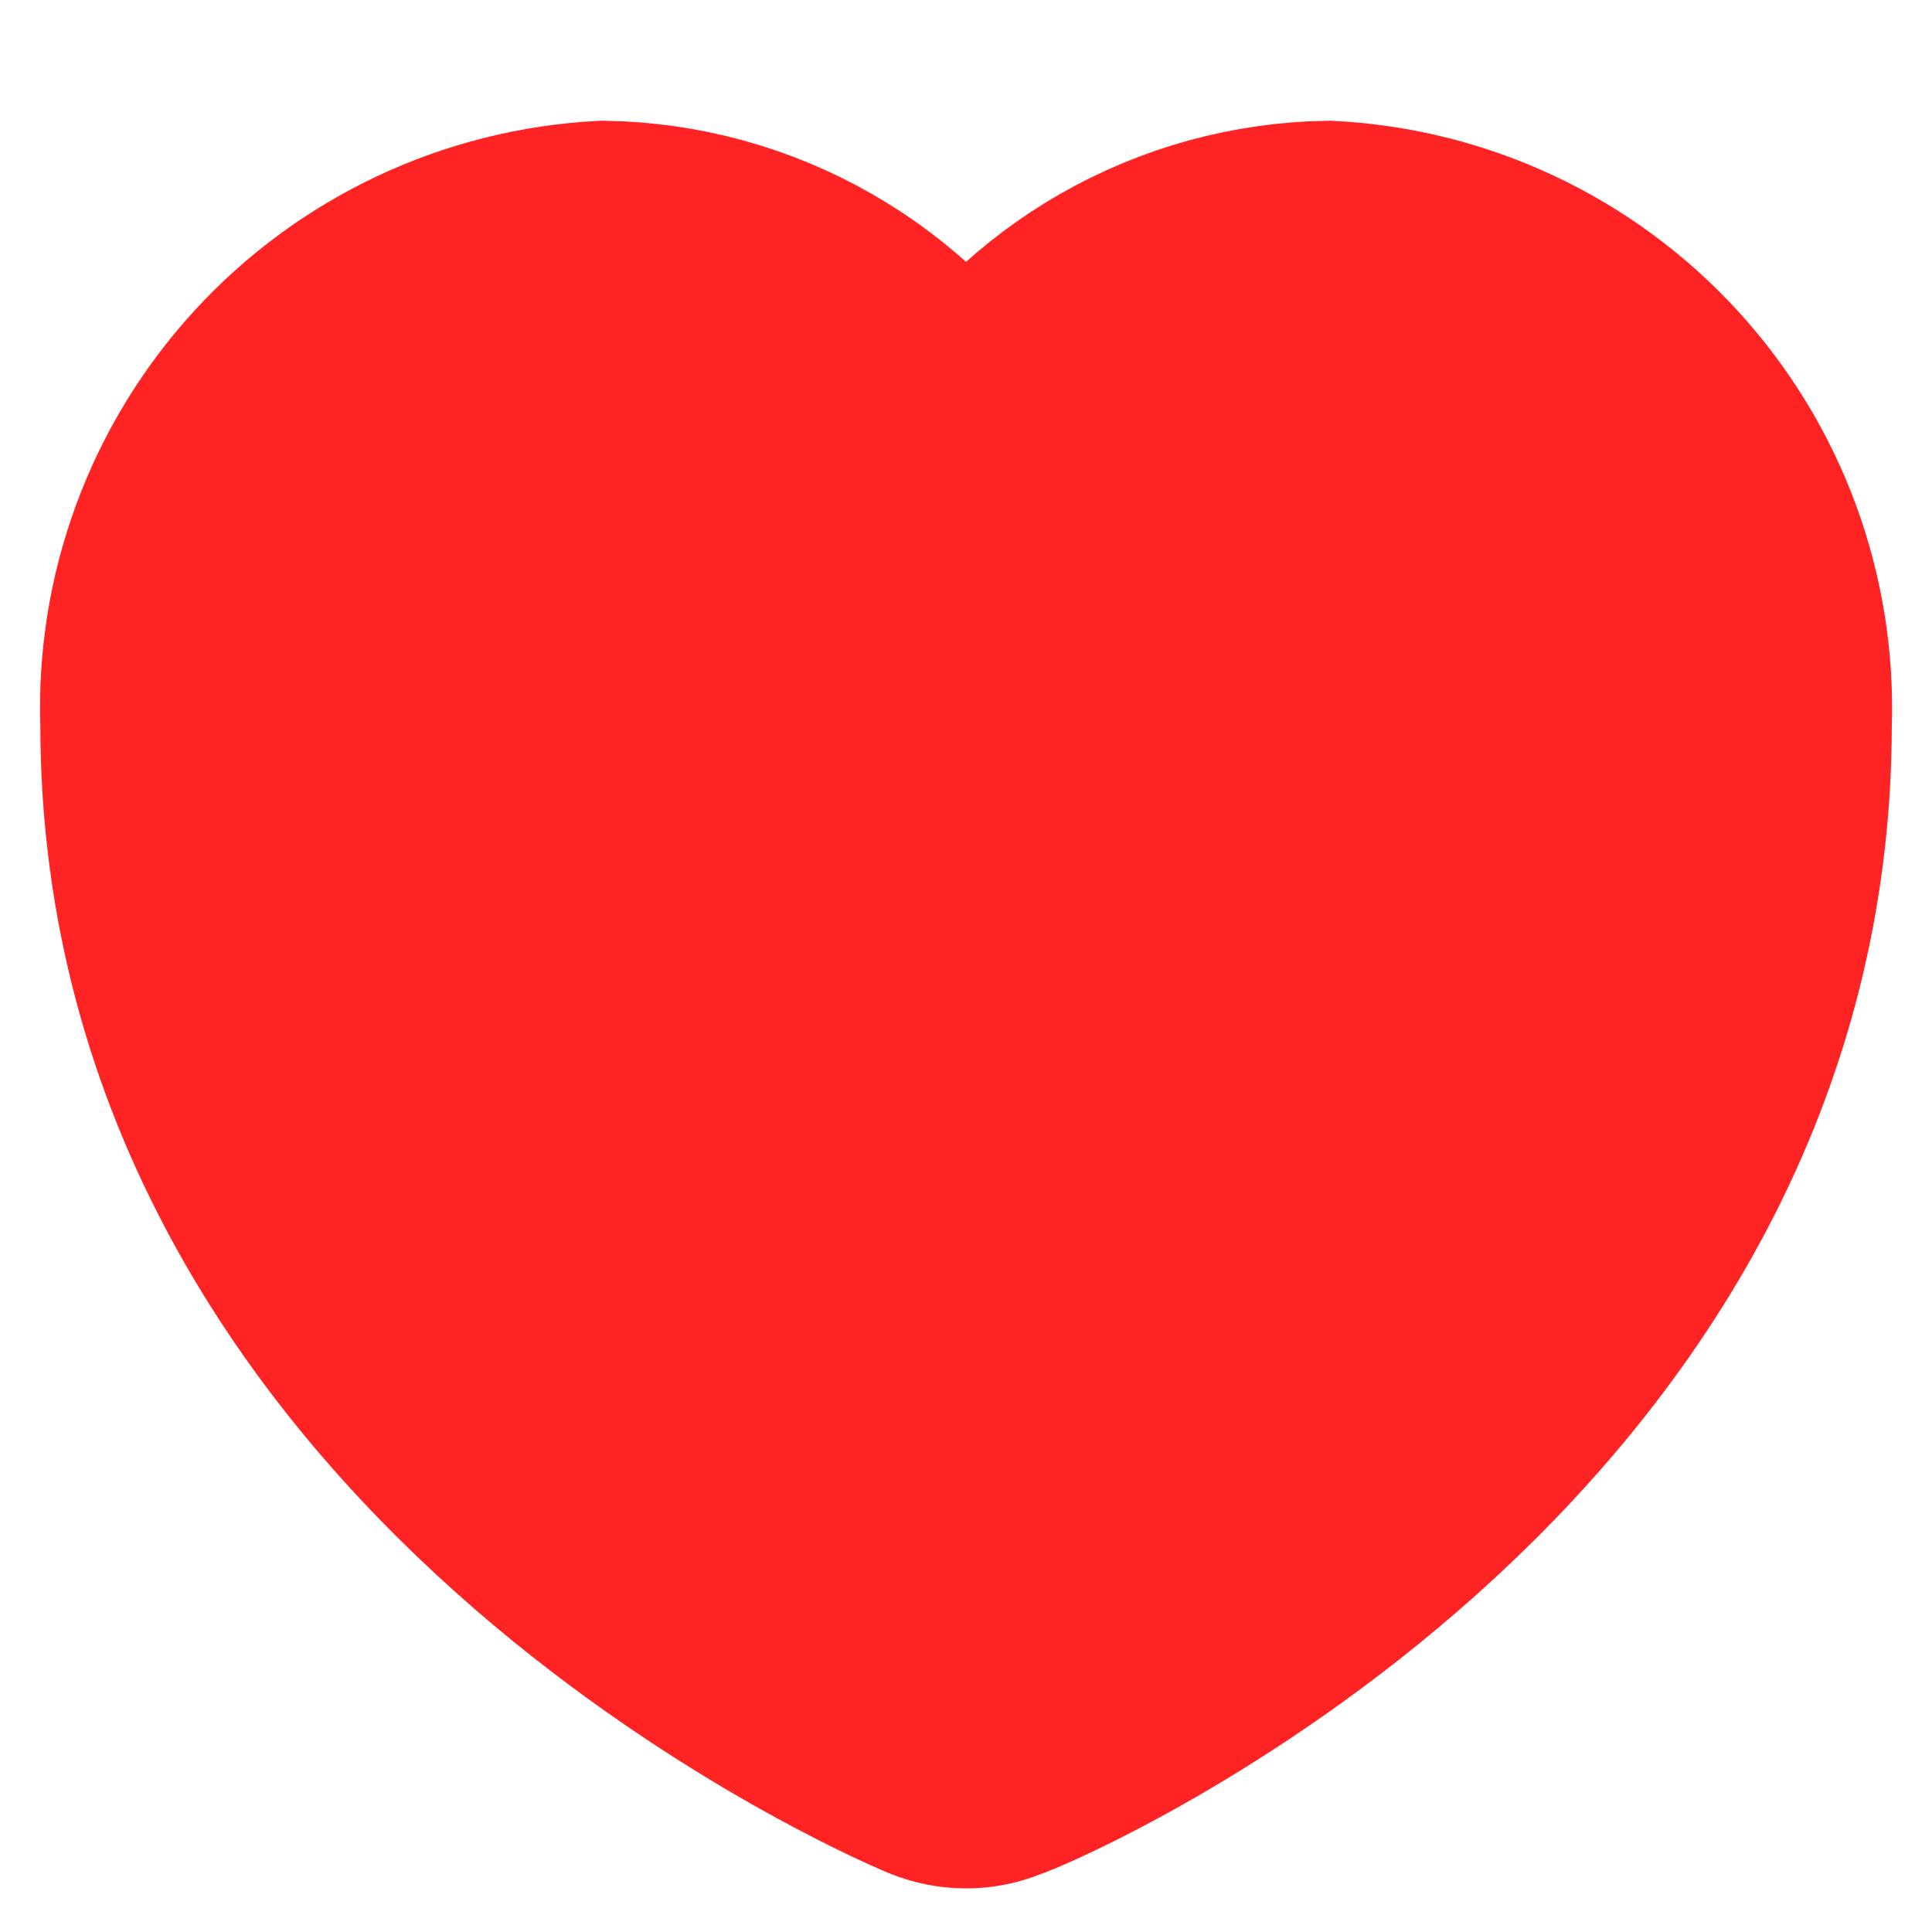 <svg width="16" height="16" viewBox="0 0 16 16" fill="none" xmlns="http://www.w3.org/2000/svg">
<g clip-path="url(#clip0_4332_6252)">
<path d="M11 2C10.396 2.01 9.805 2.172 9.28 2.472C8.756 2.771 8.316 3.198 8 3.713C7.685 3.198 7.245 2.771 6.72 2.472C6.196 2.172 5.604 2.01 5 2C3.986 2.052 3.033 2.5 2.347 3.249C1.661 3.997 1.297 4.985 1.334 6C1.334 11.833 7.48 14.48 7.74 14.587C7.822 14.621 7.911 14.639 8 14.639C8.09 14.639 8.178 14.621 8.26 14.587C8.52 14.507 14.667 11.86 14.667 6C14.703 4.985 14.339 3.997 13.653 3.249C12.967 2.5 12.014 2.052 11 2Z" fill="#FF2323" stroke="#FF2323" stroke-width="2"/>
</g>
<defs>
<clipPath id="clip0_4332_6252">
<rect width="16" height="16" fill="white"/>
</clipPath>
</defs>
</svg>
